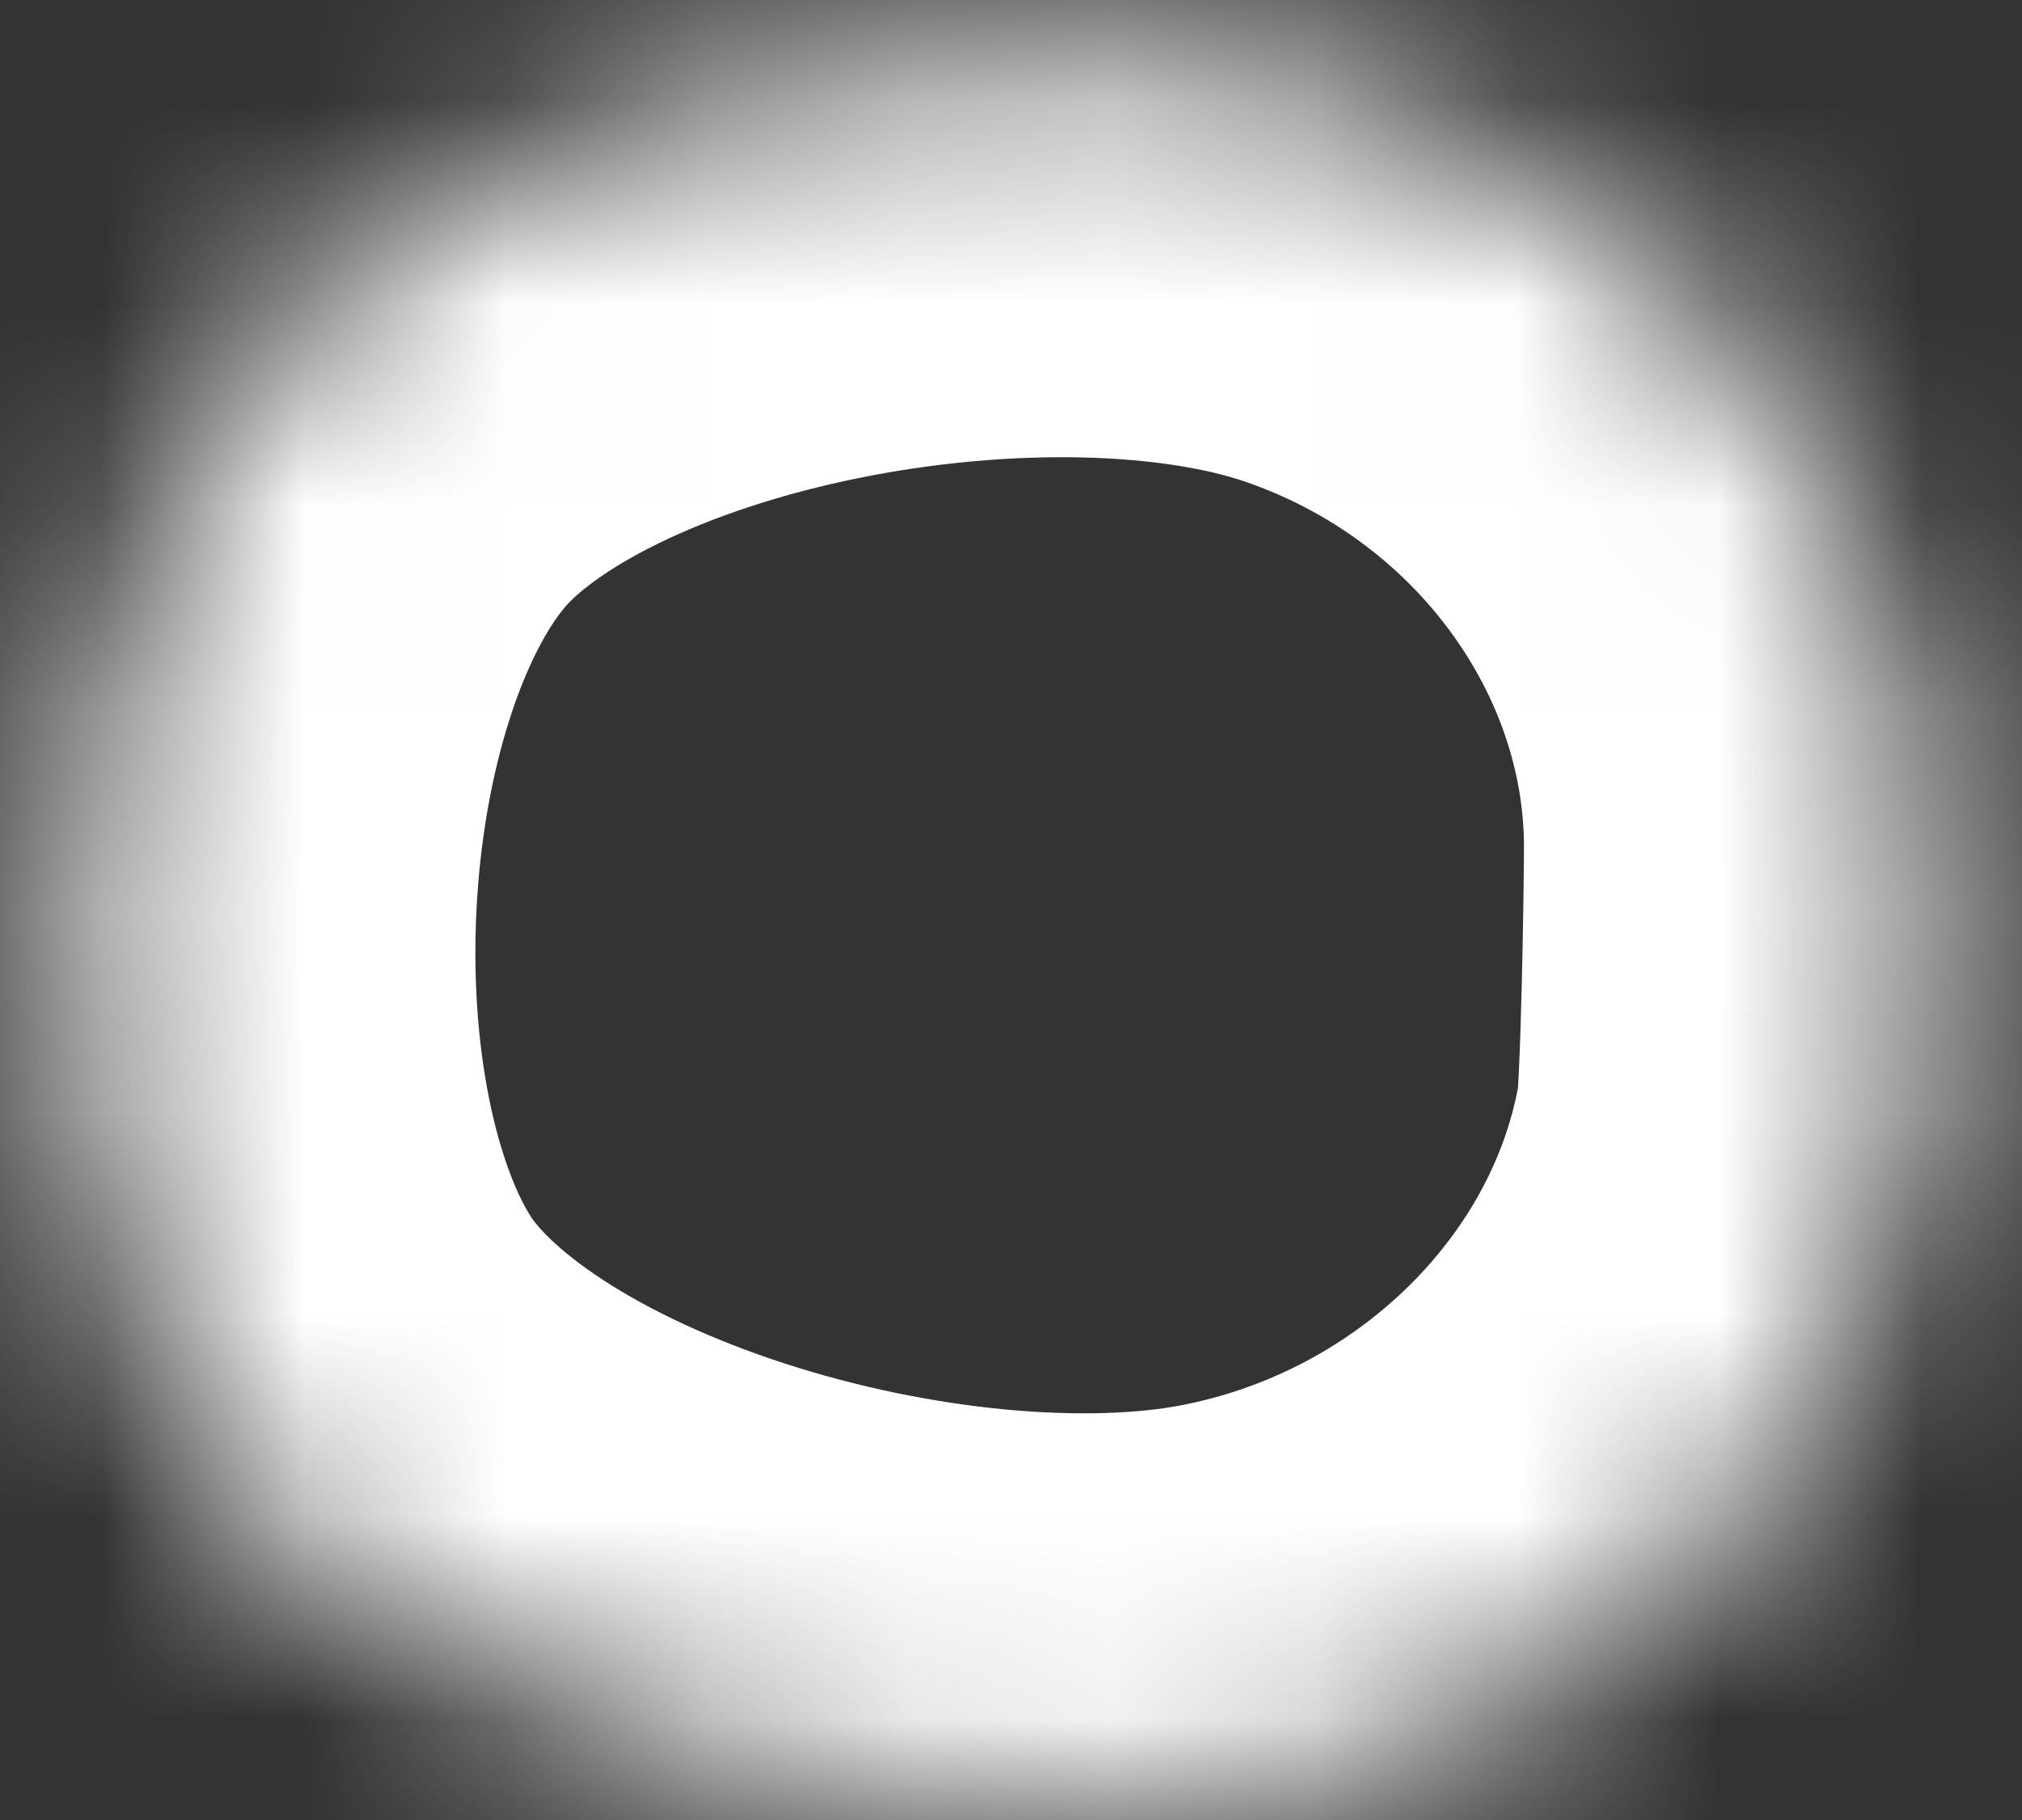 ﻿<?xml version="1.0" encoding="utf-8"?>
<svg version="1.1" xmlns:xlink="http://www.w3.org/1999/xlink" width="10px" height="9px" xmlns="http://www.w3.org/2000/svg">
  <rect width="100%" height="100%" fill="#333333" stroke="none"/>
  <defs>
    <mask fill="white" id="clip303">
      <path d="M 9.489 5.657  C 9.522 5.459  9.537 4.385  9.537 4.185  C 9.535 2.543  8.424 1.039  6.795 0.486  C 5.168 -0.067  2.379 0.423  1.283 1.692  C 0.186 2.961  0.043 5.671  0.931 7.079  C 1.818 8.488  4.511 9.235  6.205 8.916  C 7.894 8.597  9.227 7.274  9.489 5.657  Z " fill-rule="evenodd" />
    </mask>
  </defs>
  <g transform="matrix(1 0 0 1 -316 -11218 )">
    <path d="M 9.489 5.657  C 9.522 5.459  9.537 4.385  9.537 4.185  C 9.535 2.543  8.424 1.039  6.795 0.486  C 5.168 -0.067  2.379 0.423  1.283 1.692  C 0.186 2.961  0.043 5.671  0.931 7.079  C 1.818 8.488  4.511 9.235  6.205 8.916  C 7.894 8.597  9.227 7.274  9.489 5.657  Z " fill-rule="nonzero" fill="#ffffff" stroke="none" fill-opacity="0" transform="matrix(1 0 0 1 316 11218 )" />
    <path d="M 9.489 5.657  C 9.522 5.459  9.537 4.385  9.537 4.185  C 9.535 2.543  8.424 1.039  6.795 0.486  C 5.168 -0.067  2.379 0.423  1.283 1.692  C 0.186 2.961  0.043 5.671  0.931 7.079  C 1.818 8.488  4.511 9.235  6.205 8.916  C 7.894 8.597  9.227 7.274  9.489 5.657  Z " stroke-width="4" stroke="#ffffff" fill="none" transform="matrix(1 0 0 1 316 11218 )" mask="url(#clip303)" />
  </g>
</svg>